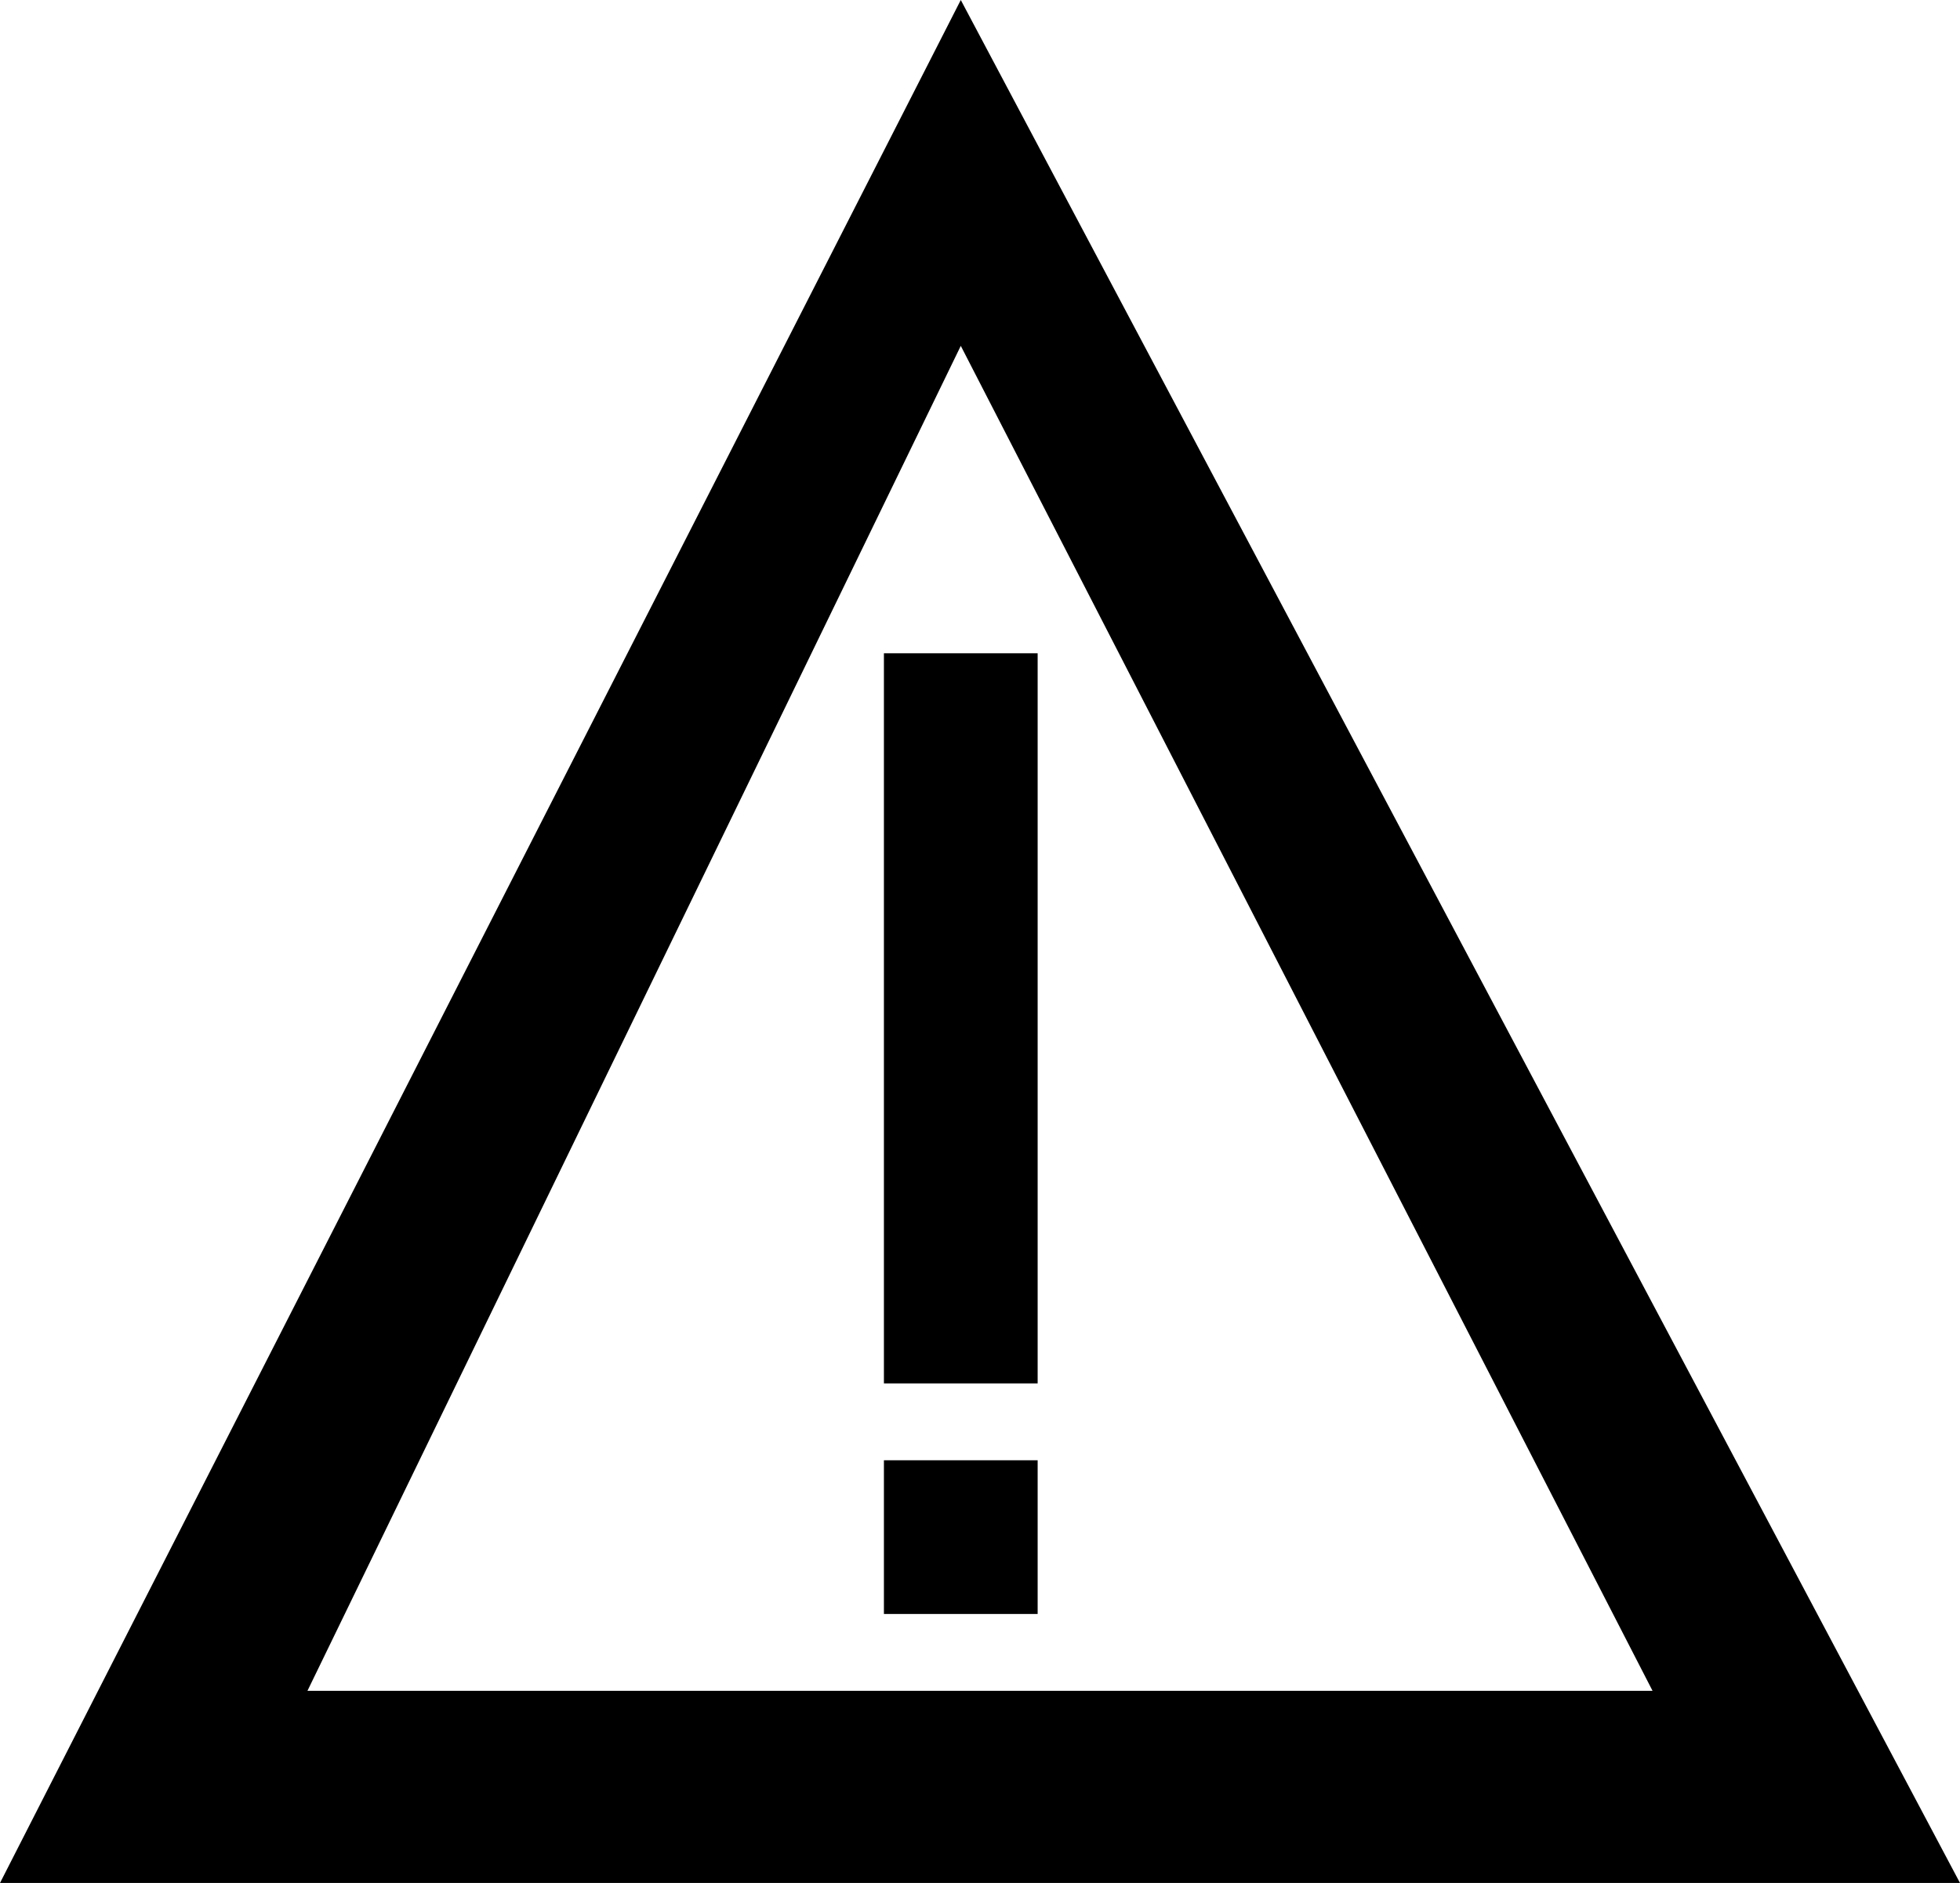 <?xml version="1.0" encoding="UTF-8"?>
<svg xmlns="http://www.w3.org/2000/svg" viewBox="0 0 51 49">
<path d="
	M 25,9 43,44
	H 8
	L 25,9
	M 25,0 0,49
	H 51
	L 25,0
	Z"/>
<rect x="23" y="17" width="4" height="19"/>
<rect x="23" y="38" width="4" height="4"/>
</svg>
